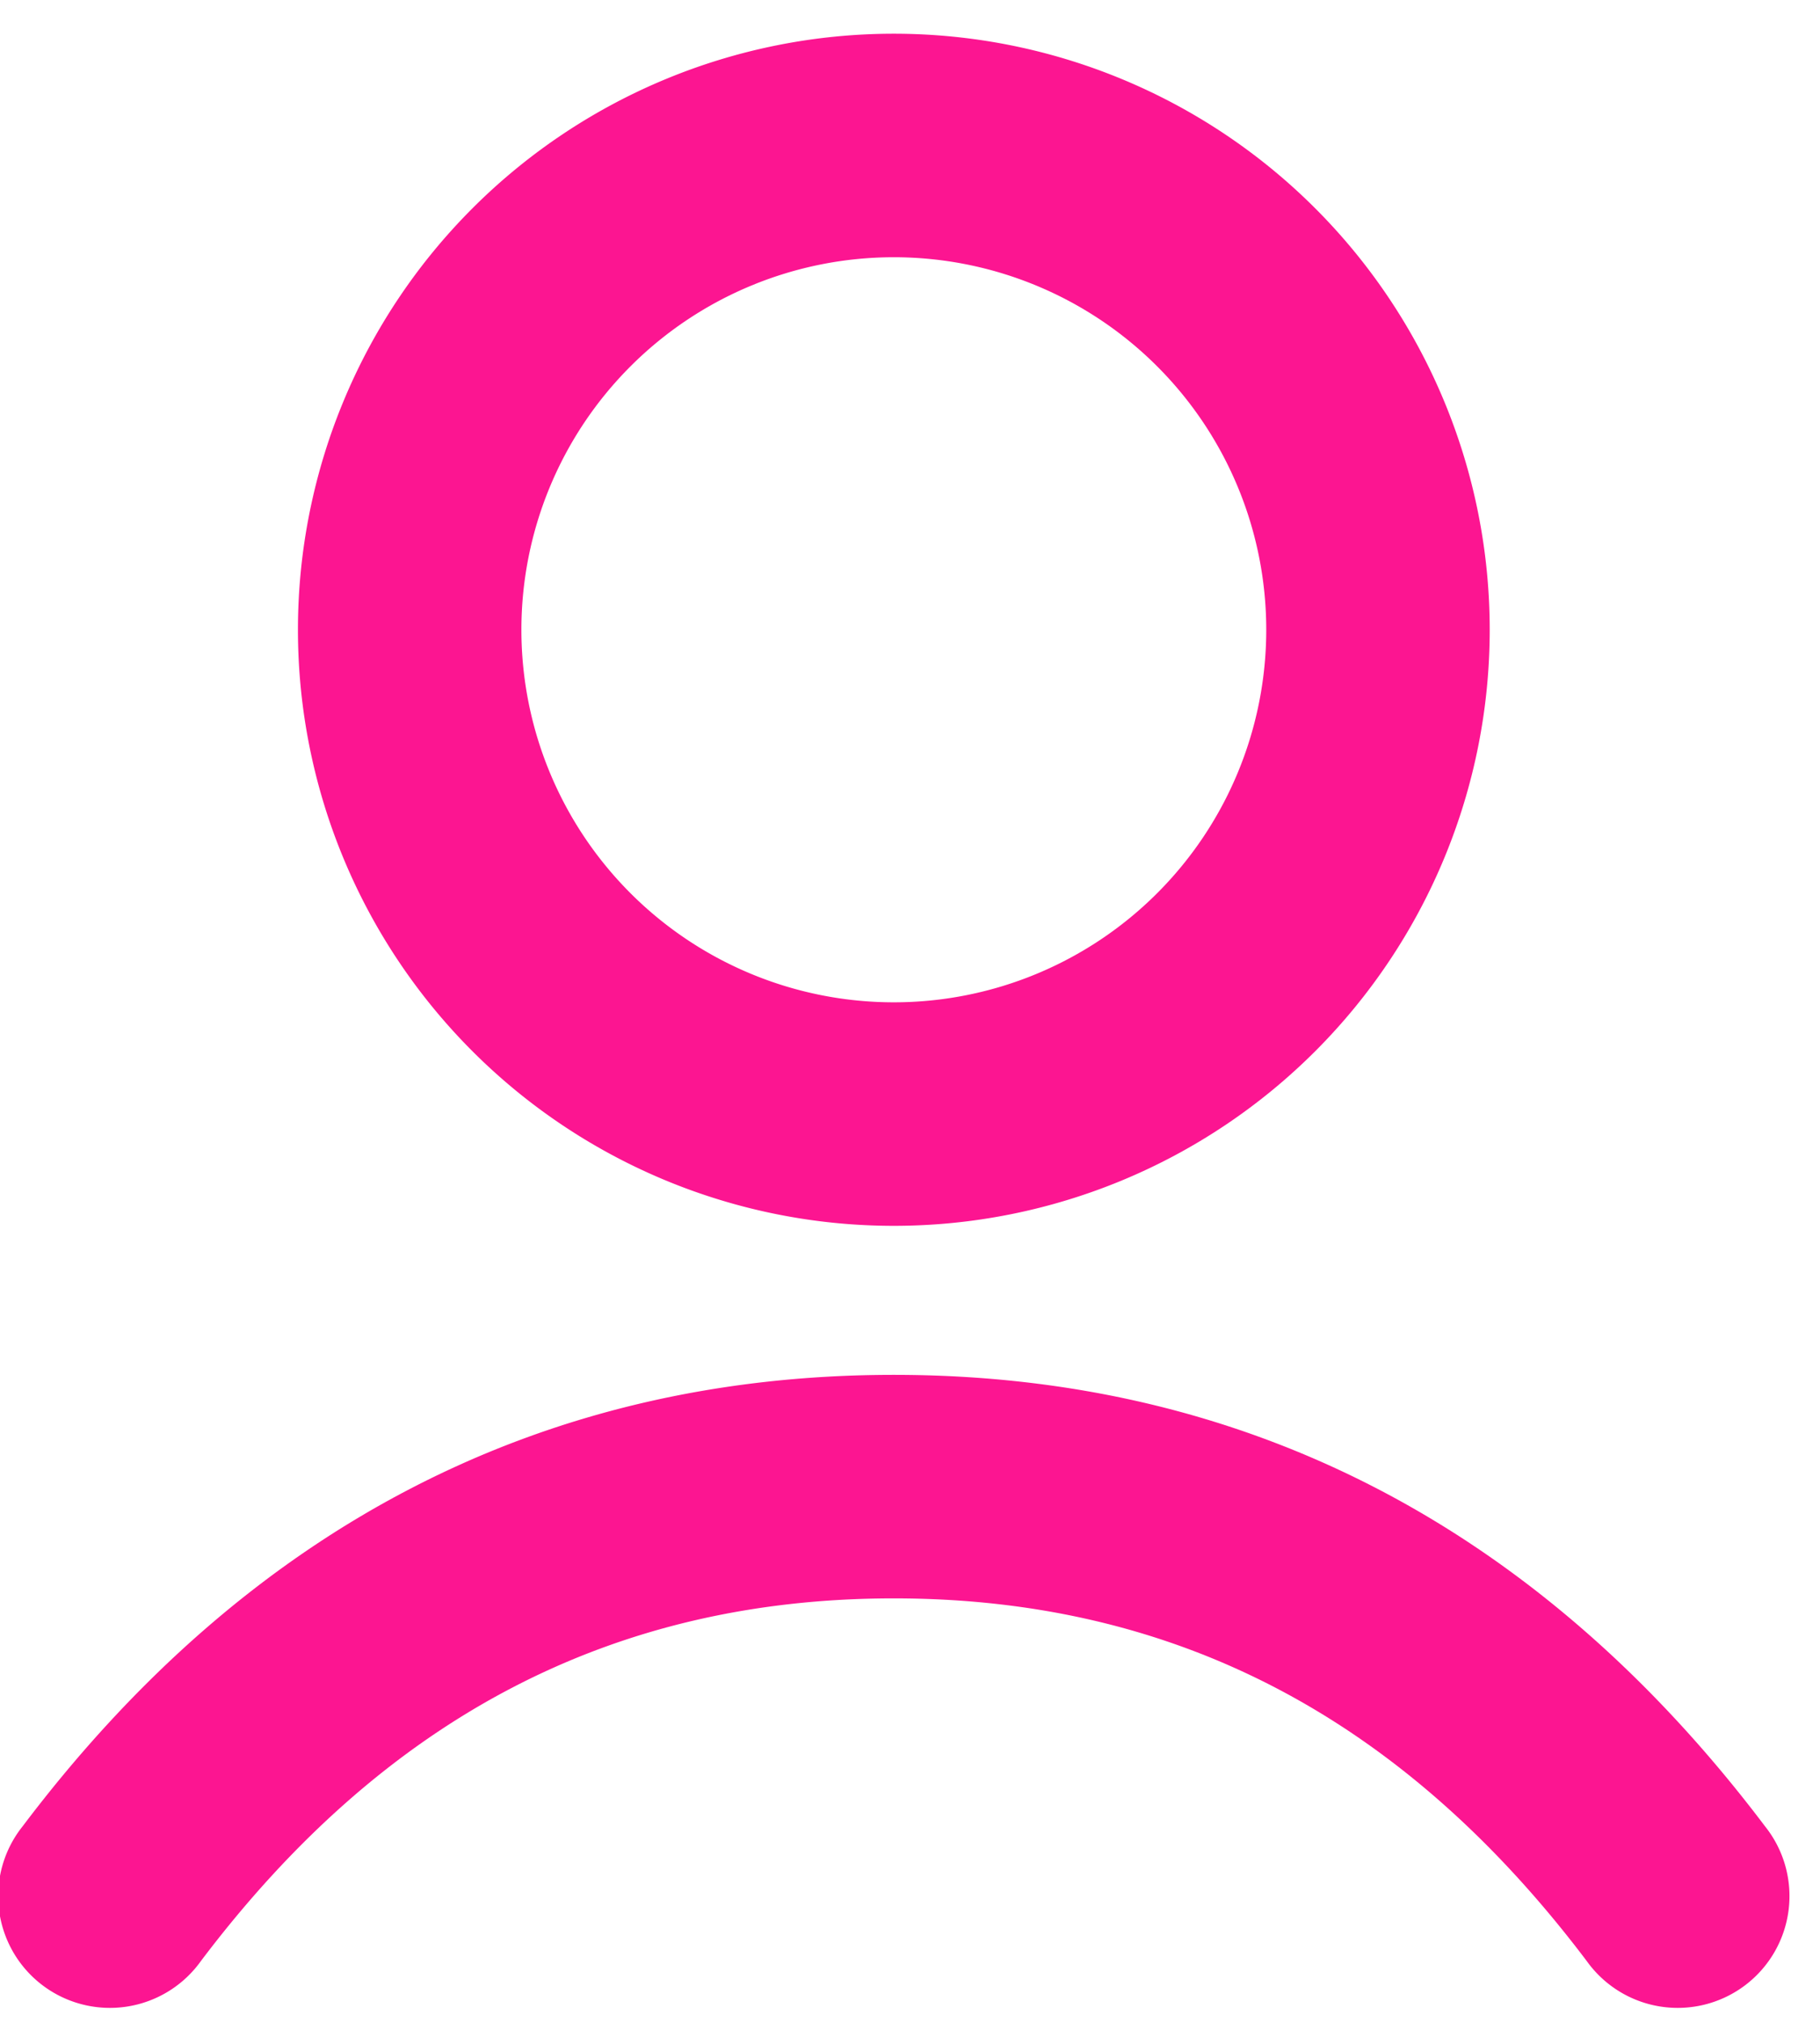 <svg width="27" height="30" xmlns="http://www.w3.org/2000/svg">
  <defs/>
  <path d="M13.26 20.39c5.227 0 9.579 2.265 12.925 6.696a1.658 1.658 0 11-2.645 1.998c-2.733-3.619-6.116-5.379-10.28-5.379s-7.547 1.76-10.28 5.379a1.658 1.658 0 11-2.645-1.998C3.68 22.655 8.033 20.39 13.26 20.39zm0-19.89a8.84 8.84 0 110 17.68 8.84 8.84 0 010-17.68zm0 3.315a5.525 5.525 0 100 11.05 5.525 5.525 0 000-11.05z" fill="#FC1591" fill-rule="evenodd"/>
</svg>
